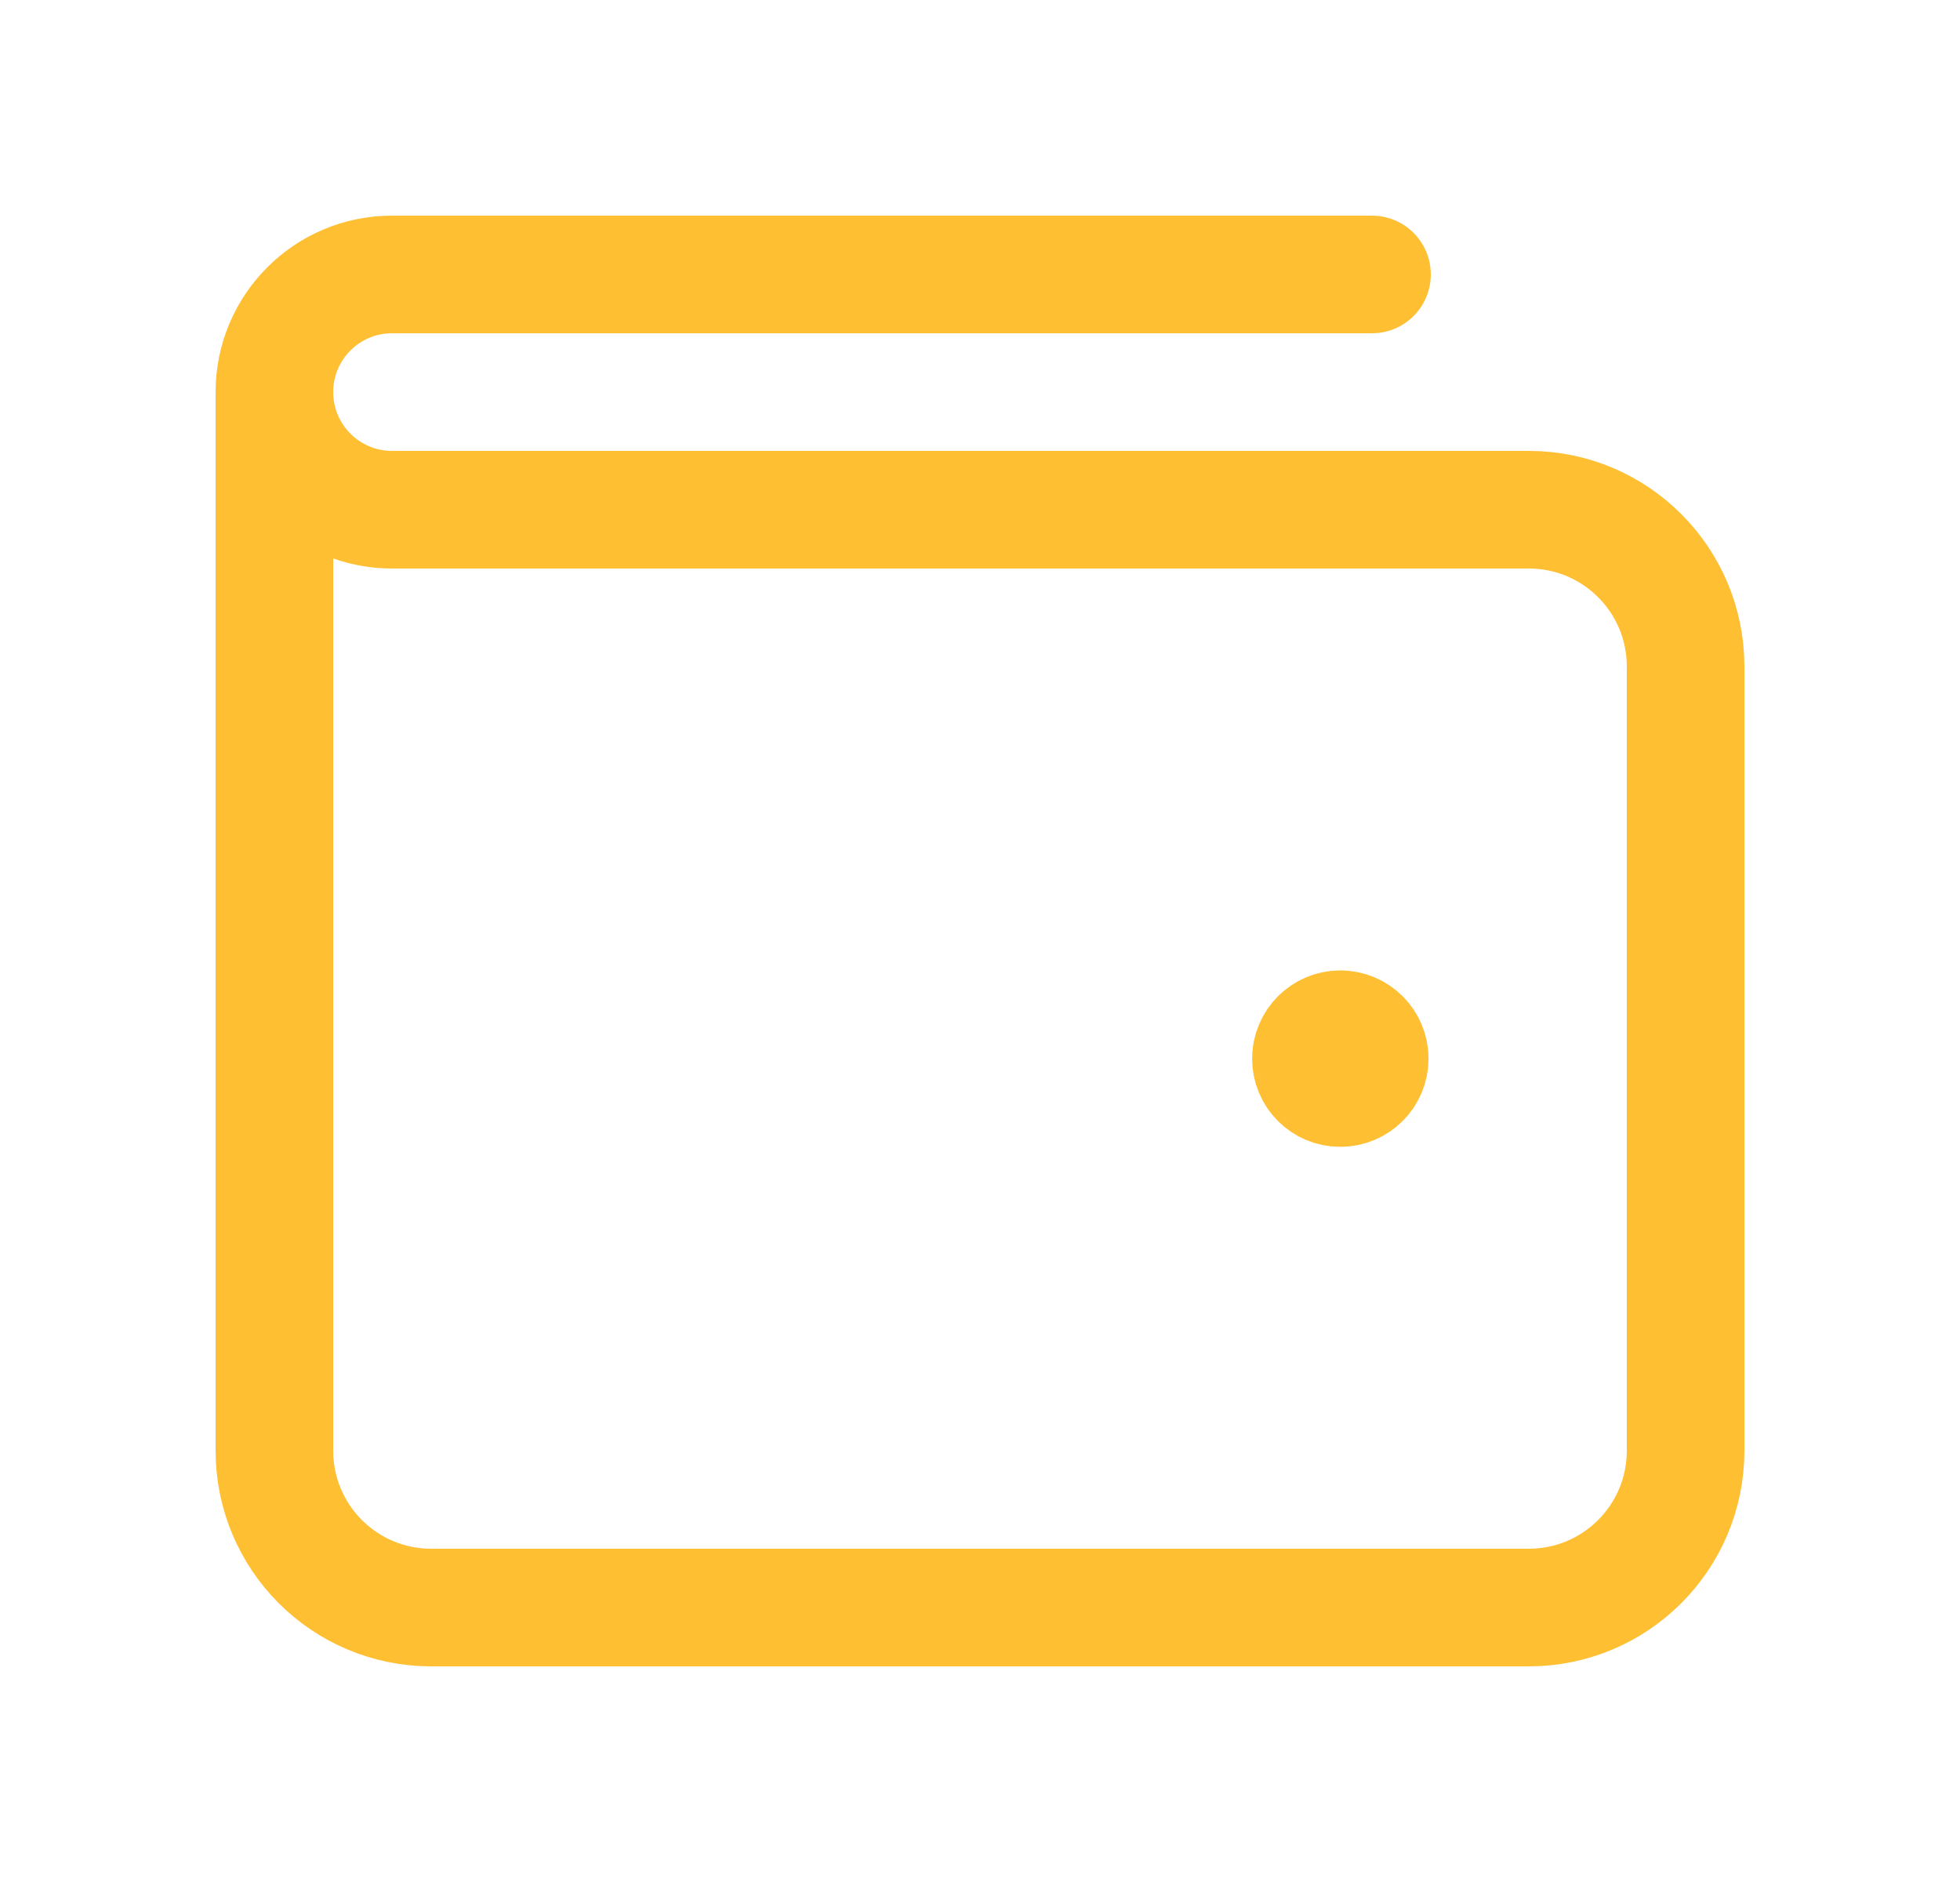 <svg width="25" height="24" viewBox="0 0 25 24" fill="none" xmlns="http://www.w3.org/2000/svg">
<path d="M17.095 13.125C16.888 13.126 16.721 13.294 16.721 13.501C16.721 13.708 16.889 13.876 17.096 13.875C17.303 13.875 17.471 13.707 17.471 13.5C17.471 13.293 17.303 13.125 17.095 13.125" stroke="#FEBF32" stroke-width="1.5" stroke-linecap="round" stroke-linejoin="round"/>
<path d="M3.5 5V18.5C3.5 19.605 4.395 20.5 5.5 20.5H19.5C20.605 20.5 21.5 19.605 21.5 18.5V8.5C21.5 7.395 20.605 6.5 19.5 6.5H5C4.172 6.5 3.5 5.828 3.5 5V5C3.5 4.172 4.172 3.5 5 3.5H17.5" stroke="#FEBF32" stroke-width="1.5" stroke-linecap="round" stroke-linejoin="round"/>
</svg>
